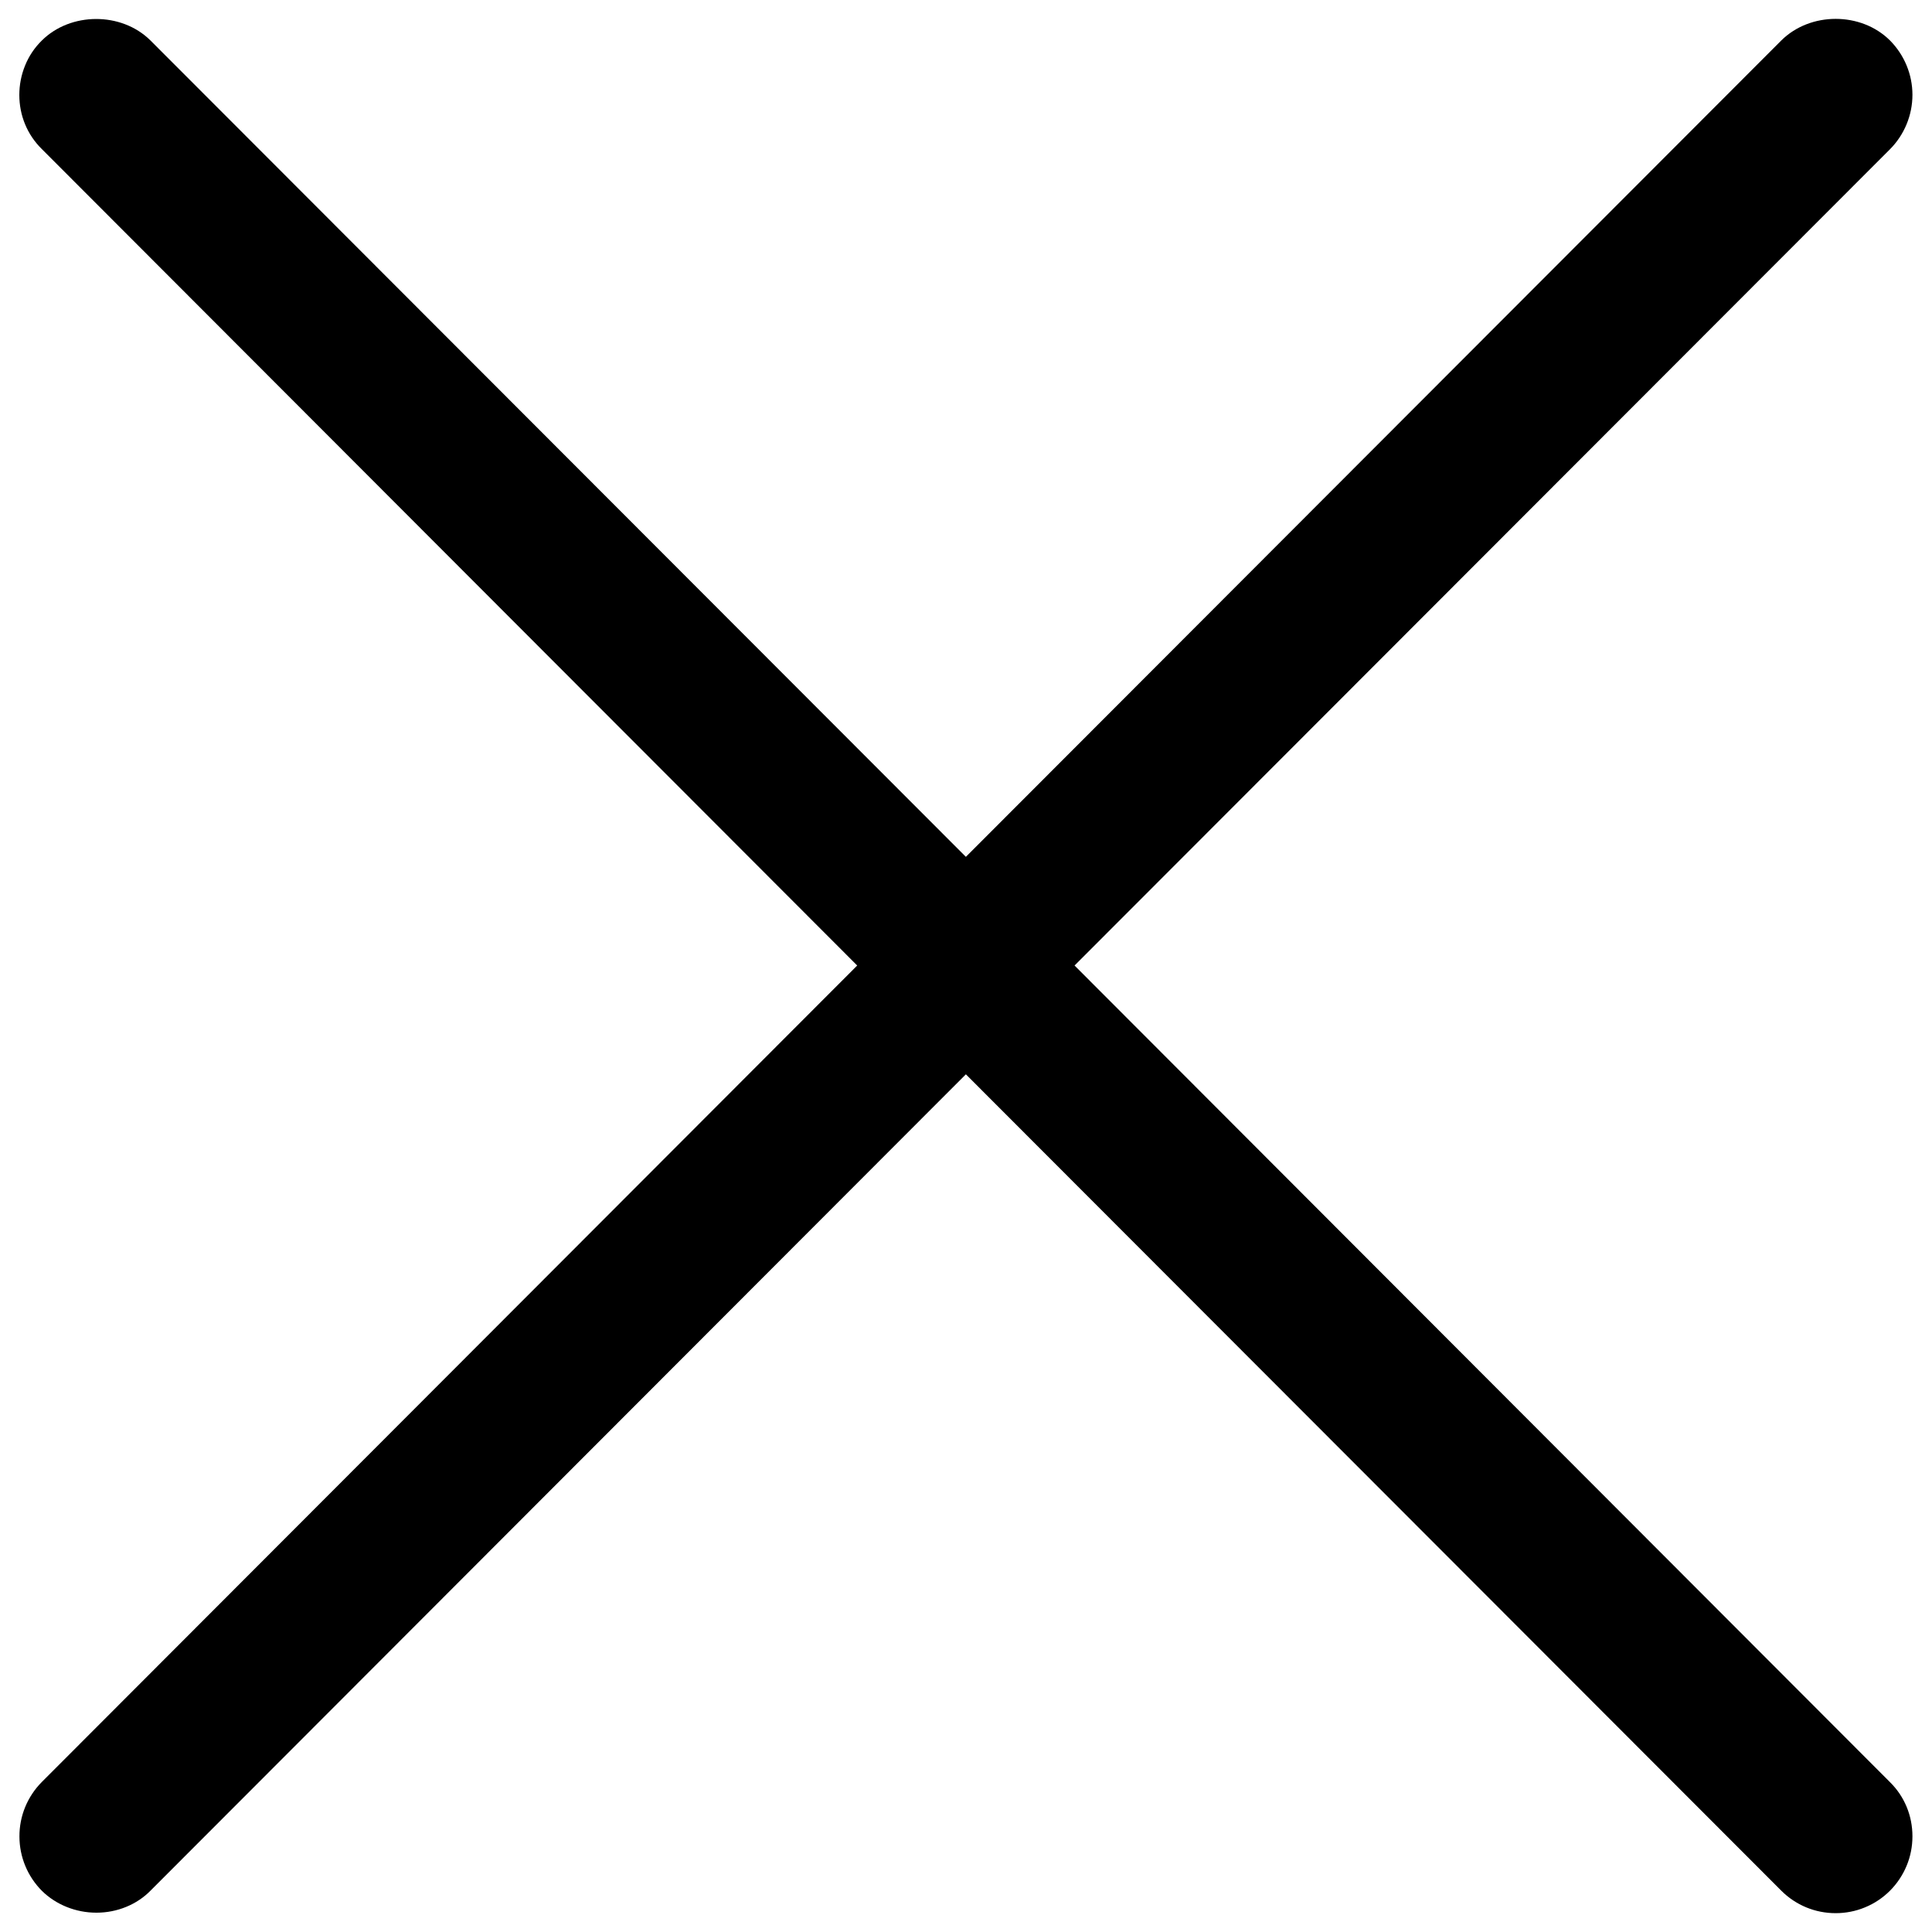 <svg width="16" height="16" viewBox="0 0 16 16" fill="none" xmlns="http://www.w3.org/2000/svg">
<path d="M8.899 7.996L15.652 1.236C15.771 1.116 15.838 0.954 15.838 0.785C15.838 0.617 15.771 0.455 15.652 0.335C15.413 0.097 14.992 0.096 14.751 0.336L7.999 7.096L1.245 0.334C1.005 0.097 0.584 0.099 0.346 0.336C0.286 0.395 0.239 0.465 0.208 0.542C0.176 0.62 0.16 0.703 0.16 0.786C0.16 0.957 0.226 1.116 0.346 1.234L7.099 7.996L0.346 14.758C0.227 14.878 0.16 15.04 0.161 15.209C0.161 15.378 0.228 15.54 0.348 15.66C0.464 15.774 0.628 15.84 0.797 15.84H0.8C0.97 15.84 1.134 15.773 1.247 15.657L7.999 8.897L14.753 15.659C14.873 15.778 15.032 15.844 15.202 15.844C15.285 15.844 15.368 15.828 15.445 15.796C15.523 15.764 15.593 15.717 15.652 15.658C15.711 15.599 15.758 15.528 15.79 15.451C15.822 15.374 15.838 15.291 15.838 15.207C15.838 15.037 15.772 14.877 15.652 14.759L8.899 7.996Z" fill="black"/>
</svg>
